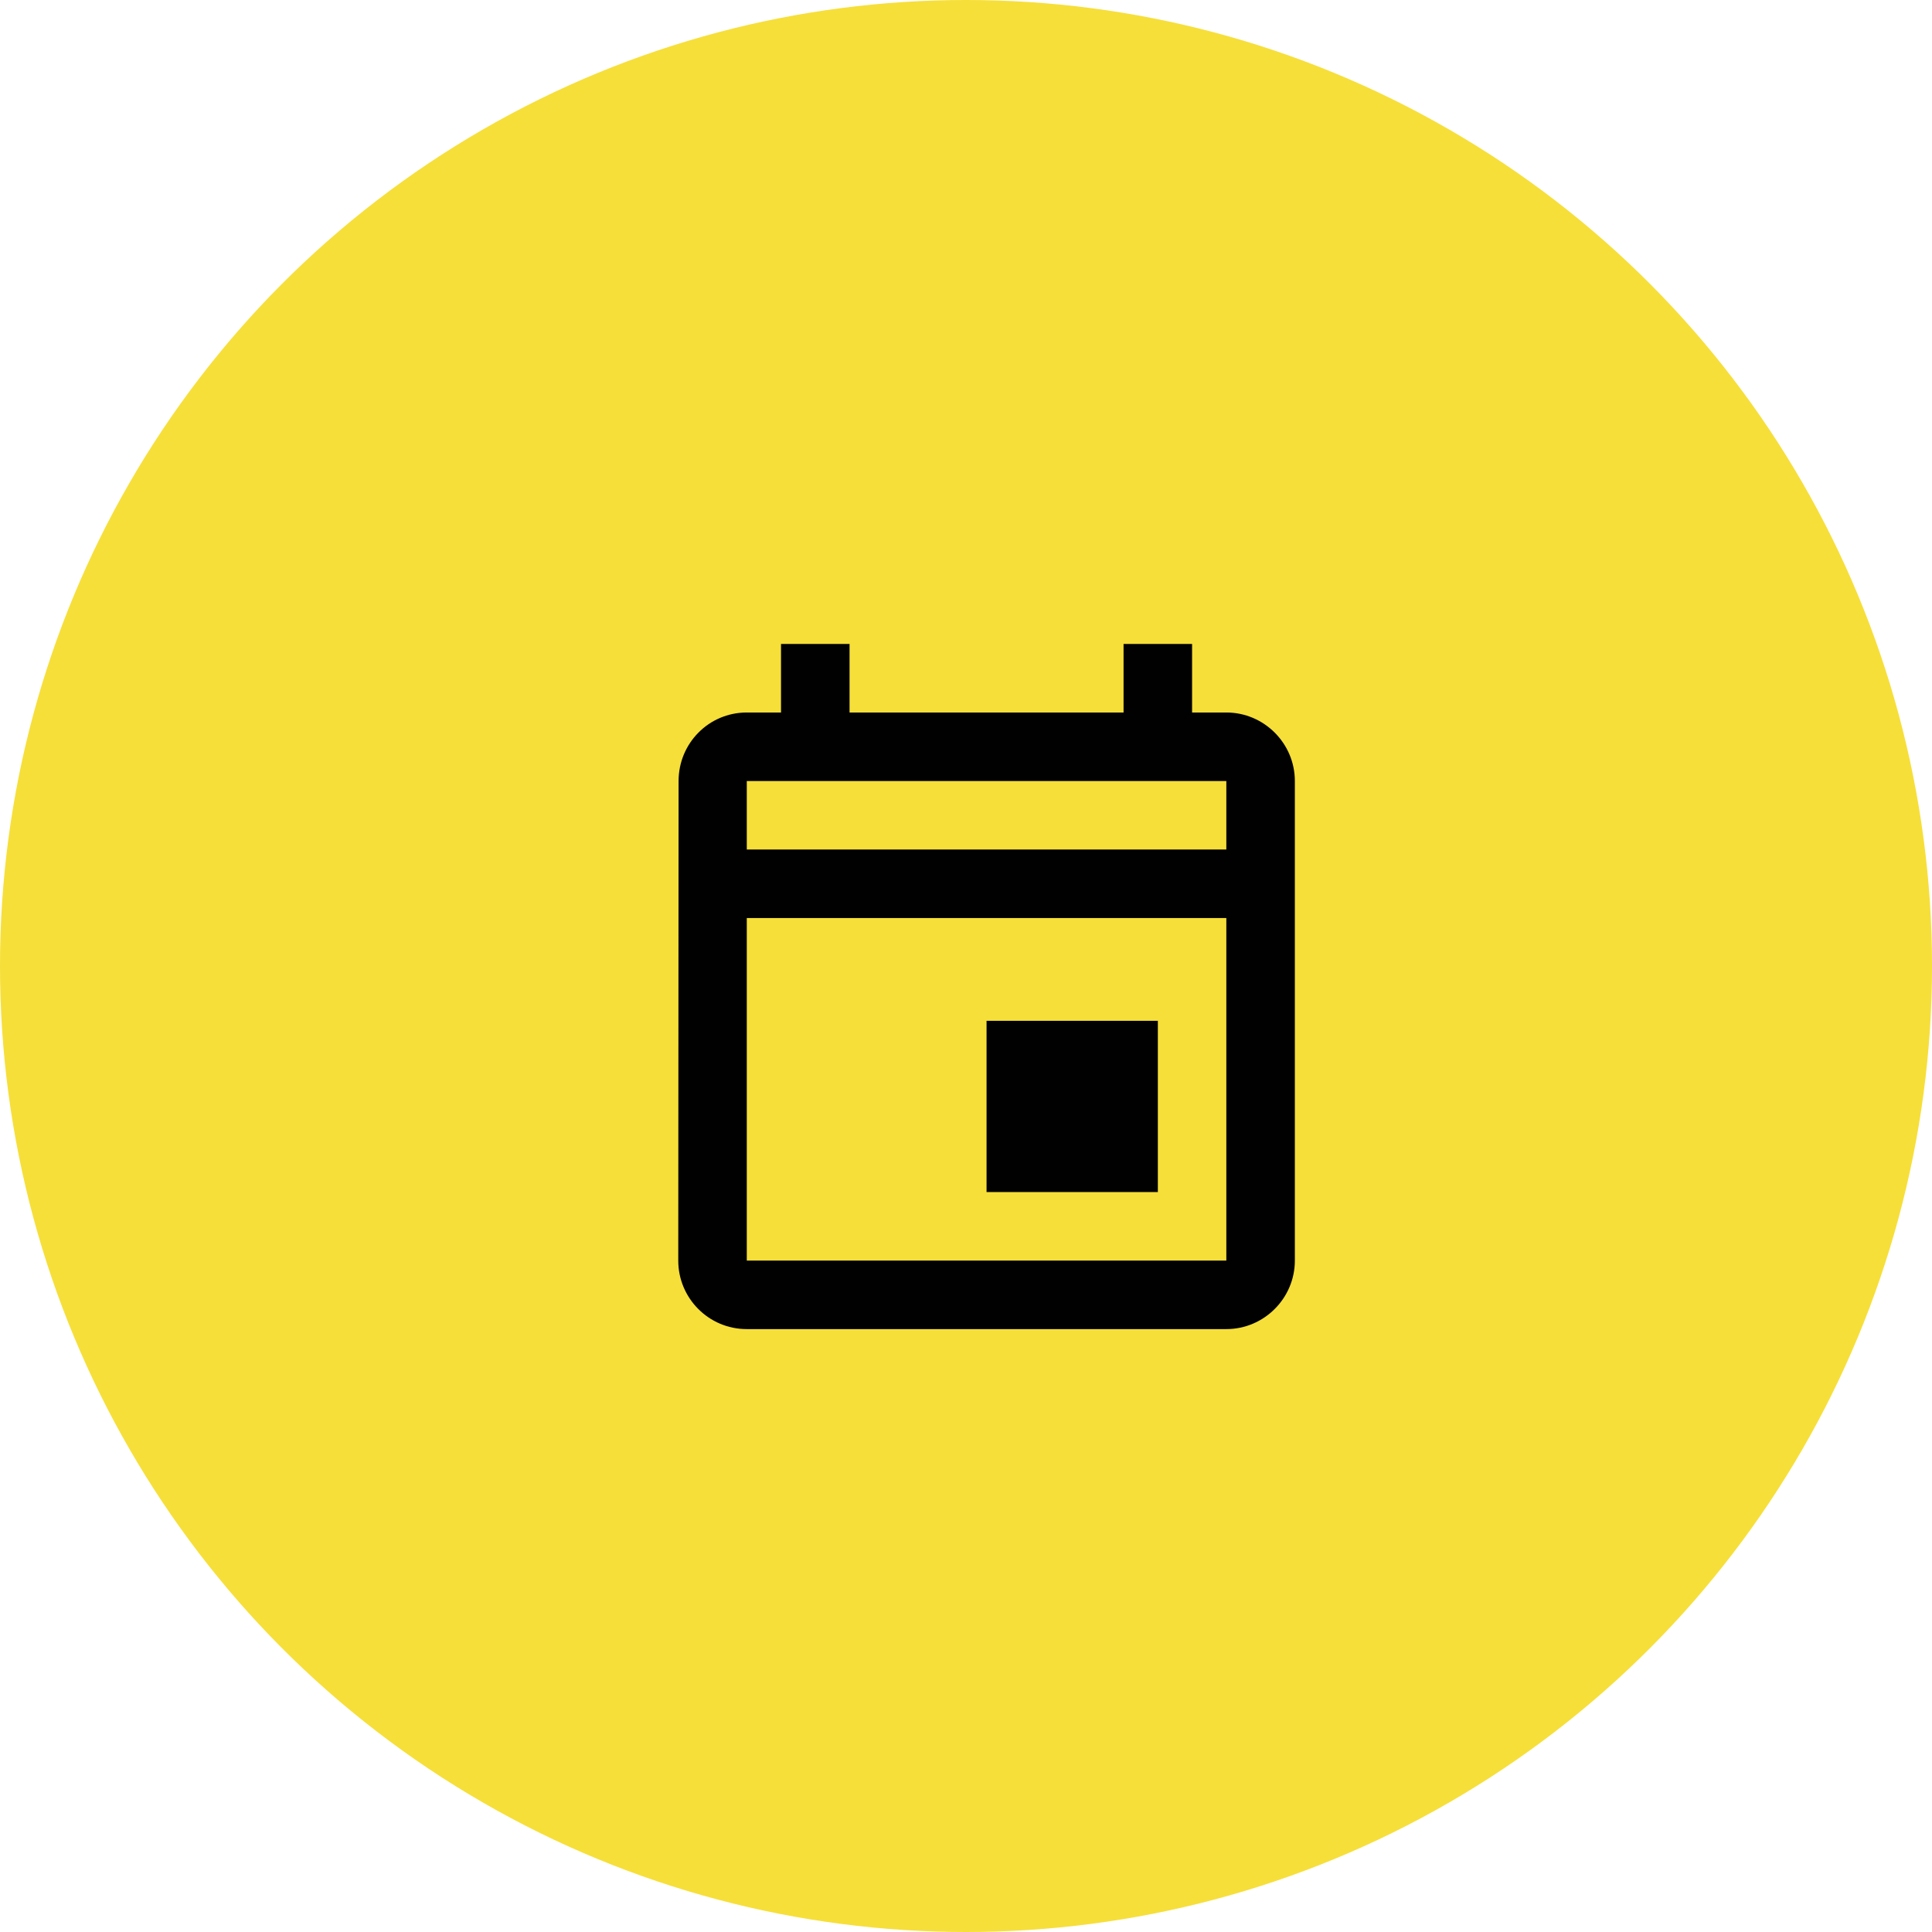 <svg width="47" height="47" viewBox="0 0 47 47" fill="none" xmlns="http://www.w3.org/2000/svg">
<circle cx="23.5" cy="23.5" r="23.5" fill="#F6DF39"/>
<path d="M29.833 17.333H29V15.666H27.333V17.333H20.667V15.666H19V17.333H18.167C17.242 17.333 16.508 18.083 16.508 19L16.5 30.666C16.5 31.583 17.242 32.333 18.167 32.333H29.833C30.75 32.333 31.5 31.583 31.5 30.666V19C31.5 18.083 30.75 17.333 29.833 17.333ZM29.833 30.666H18.167V22.333H29.833V30.666ZM29.833 20.666H18.167V19H29.833V20.666ZM24 24.833H28.167V29H24V24.833Z" fill="#010101"/>
</svg>
